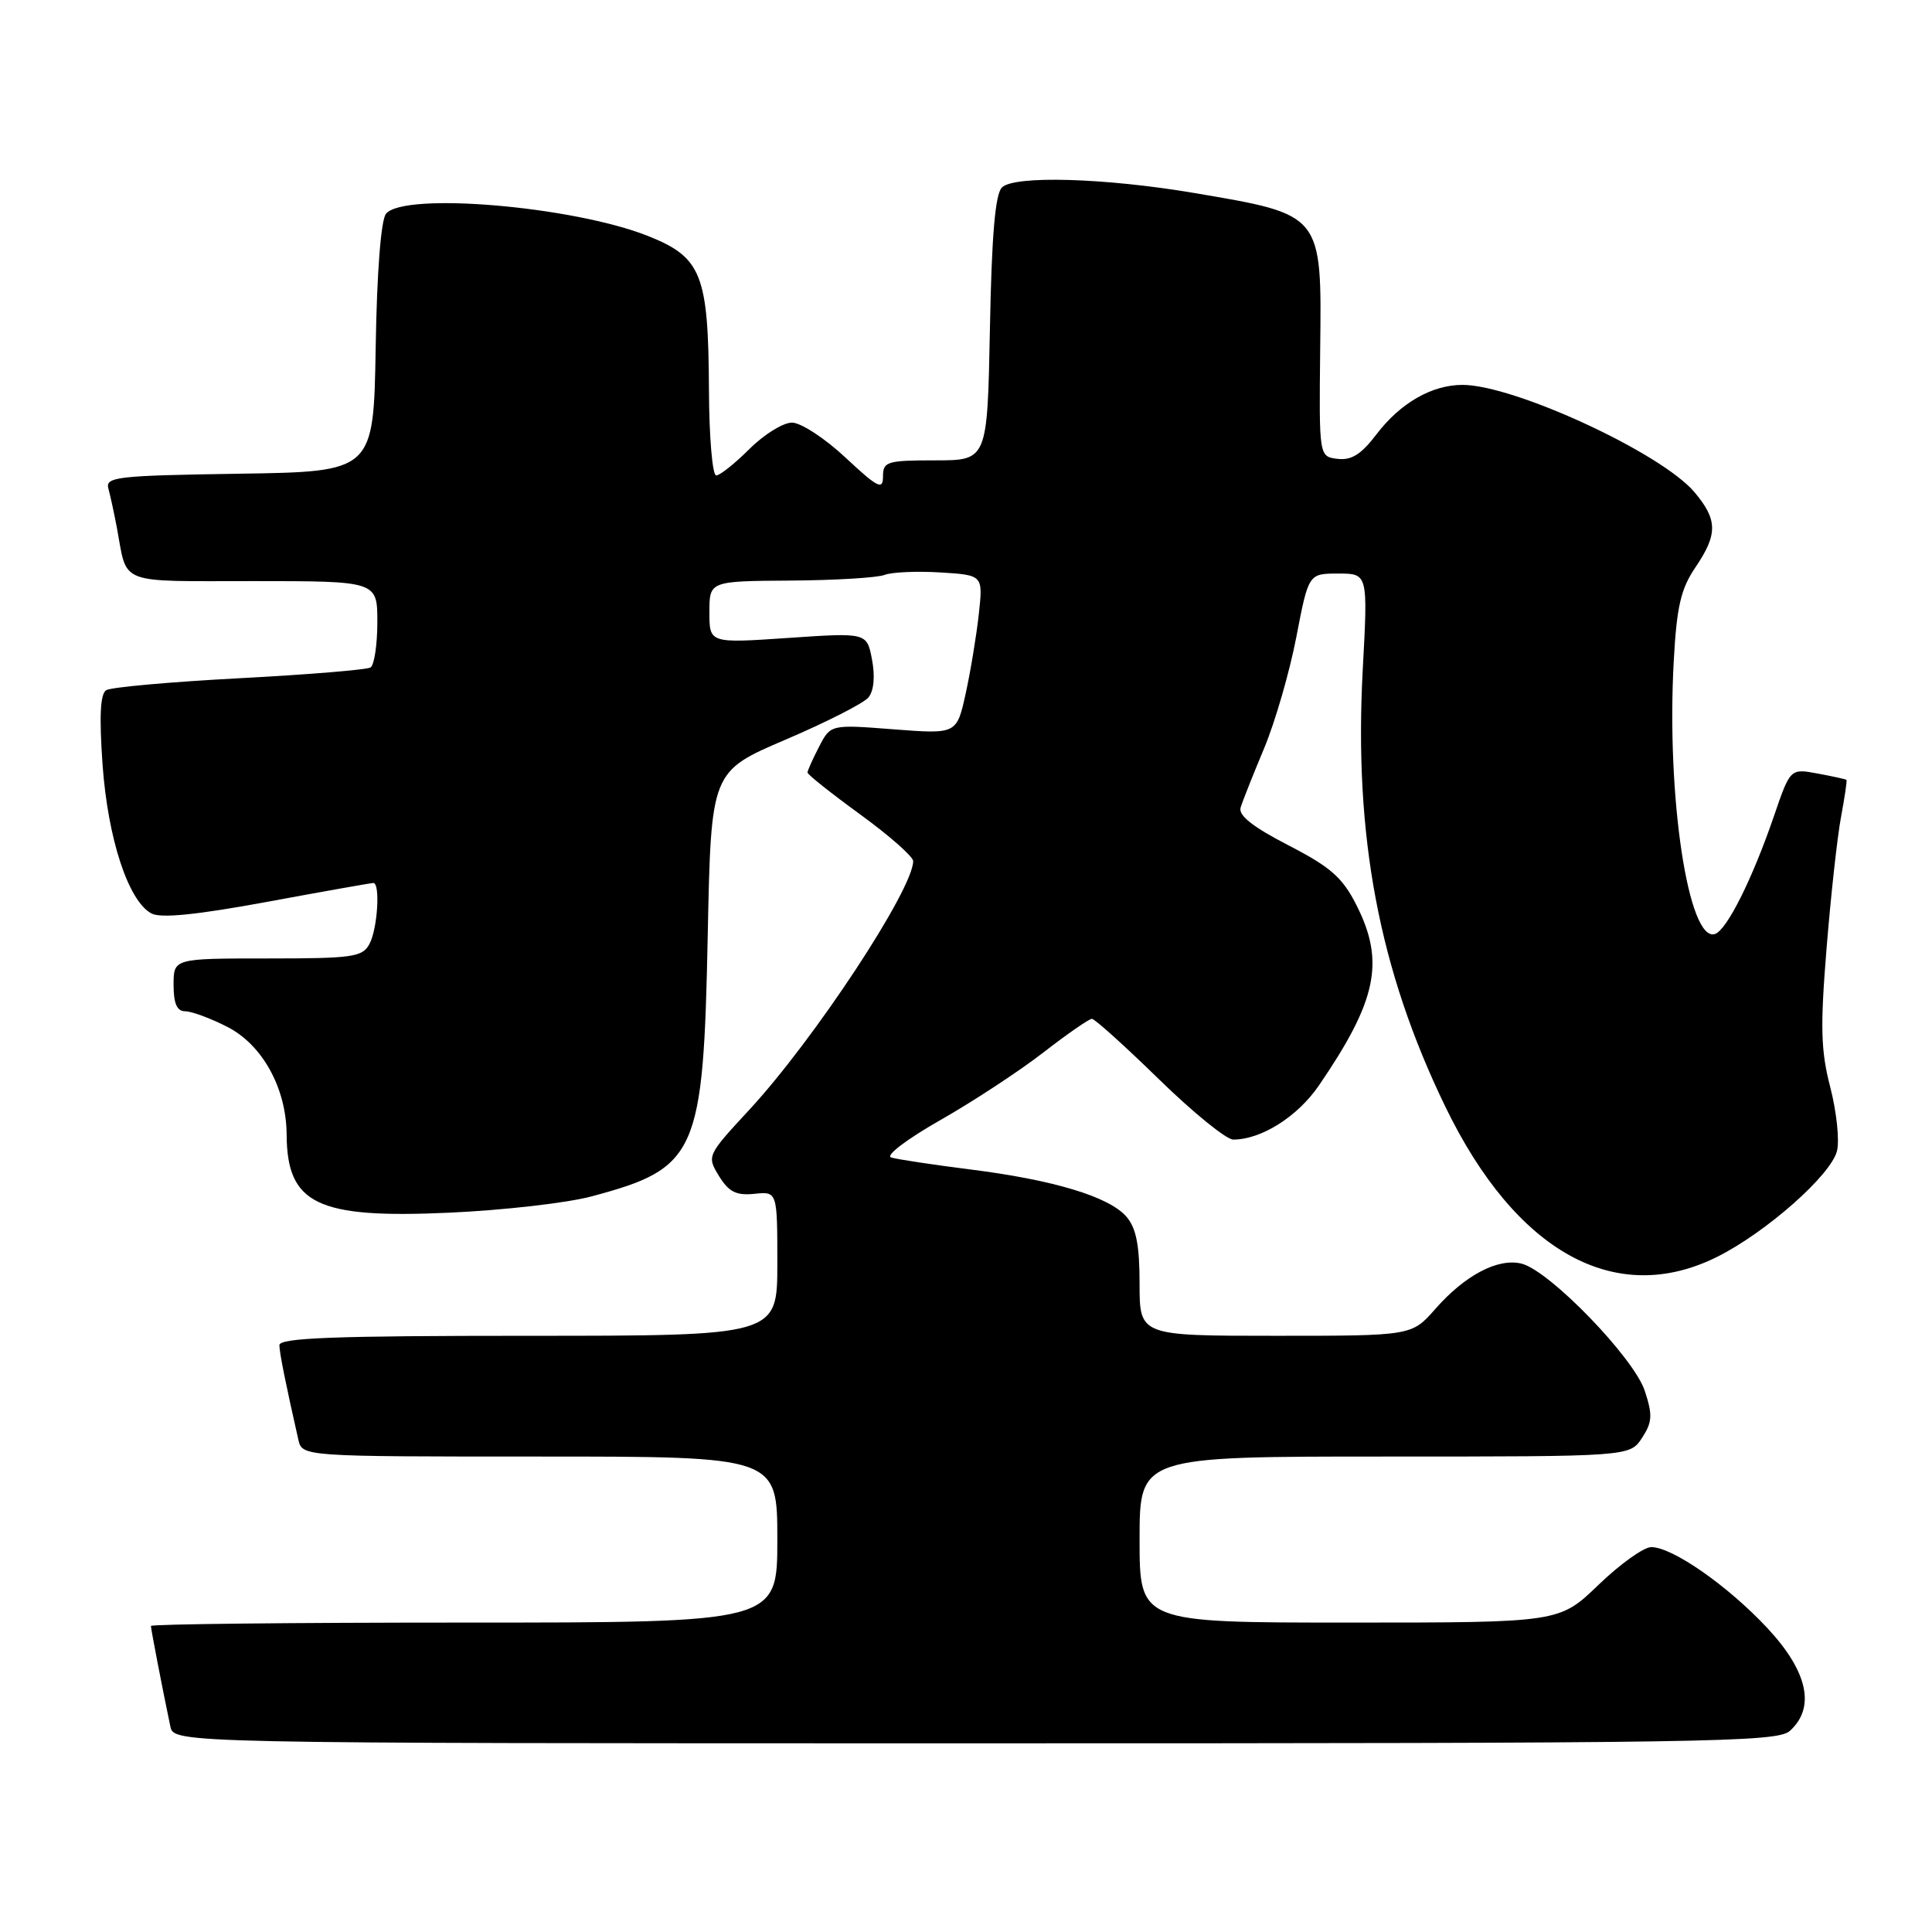 <?xml version="1.0" encoding="UTF-8" standalone="no"?>
<!DOCTYPE svg PUBLIC "-//W3C//DTD SVG 1.1//EN" "http://www.w3.org/Graphics/SVG/1.1/DTD/svg11.dtd" >
<svg xmlns="http://www.w3.org/2000/svg" xmlns:xlink="http://www.w3.org/1999/xlink" version="1.1" viewBox="0 0 256 256">
 <g >
 <path fill="currentColor"
d=" M 237.17 229.35 C 240.58 226.26 239.55 221.51 234.25 215.80 C 229.03 210.18 221.62 205.00 218.80 205.00 C 217.81 205.00 214.66 207.25 211.81 210.00 C 206.62 215.00 206.62 215.00 178.81 215.00 C 151.00 215.00 151.00 215.00 151.00 204.00 C 151.00 193.00 151.00 193.00 183.48 193.00 C 215.95 193.00 215.95 193.00 217.57 190.54 C 218.94 188.44 219.00 187.51 217.94 184.29 C 216.50 179.91 205.33 168.37 201.62 167.44 C 198.50 166.66 194.12 168.96 190.18 173.45 C 187.06 177.00 187.06 177.00 169.03 177.00 C 151.00 177.00 151.00 177.00 151.00 170.11 C 151.00 164.98 150.55 162.71 149.25 161.21 C 146.95 158.56 139.59 156.34 128.50 154.95 C 123.55 154.32 118.86 153.62 118.08 153.37 C 117.29 153.13 120.15 150.95 124.58 148.43 C 128.94 145.95 135.09 141.91 138.25 139.46 C 141.41 137.01 144.31 135.00 144.68 135.00 C 145.06 135.00 149.05 138.60 153.56 143.00 C 158.07 147.40 162.50 151.00 163.41 151.00 C 167.12 151.00 171.92 147.97 174.75 143.85 C 182.44 132.61 183.53 127.45 179.75 119.96 C 177.89 116.27 176.33 114.90 170.71 112.00 C 166.00 109.57 164.06 108.04 164.39 107.00 C 164.64 106.17 166.04 102.65 167.50 99.16 C 168.96 95.67 170.88 89.04 171.77 84.41 C 173.39 76.00 173.39 76.00 177.33 76.00 C 181.26 76.00 181.26 76.00 180.57 88.75 C 179.39 110.79 182.72 128.47 191.50 146.61 C 200.86 165.95 214.09 173.26 227.55 166.53 C 234.04 163.28 242.61 155.71 243.41 152.51 C 243.76 151.11 243.36 147.33 242.53 144.10 C 241.26 139.22 241.18 136.10 242.03 125.65 C 242.59 118.73 243.45 110.91 243.94 108.28 C 244.43 105.65 244.76 103.43 244.67 103.34 C 244.58 103.25 242.86 102.87 240.86 102.50 C 237.22 101.82 237.22 101.82 235.05 108.16 C 232.19 116.49 228.81 123.25 227.24 123.76 C 223.72 124.91 220.79 105.51 221.78 87.60 C 222.17 80.40 222.72 78.03 224.63 75.21 C 227.63 70.79 227.61 68.88 224.53 65.22 C 220.16 60.03 200.64 51.00 193.79 51.00 C 189.73 51.00 185.56 53.39 182.39 57.55 C 180.38 60.20 179.06 61.03 177.23 60.80 C 174.78 60.50 174.78 60.50 174.93 46.37 C 175.14 28.26 175.30 28.47 158.28 25.58 C 146.42 23.57 134.38 23.22 132.76 24.84 C 131.87 25.73 131.40 31.22 131.17 43.55 C 130.83 61.00 130.83 61.00 123.92 61.00 C 117.52 61.00 117.00 61.16 117.00 63.14 C 117.00 64.98 116.33 64.64 112.04 60.64 C 109.32 58.09 106.12 56.00 104.94 56.00 C 103.76 56.00 101.23 57.57 99.30 59.50 C 97.37 61.42 95.39 63.00 94.90 63.00 C 94.40 63.00 93.97 57.94 93.94 51.75 C 93.87 36.33 92.98 34.10 85.84 31.26 C 75.89 27.32 53.55 25.42 51.15 28.32 C 50.48 29.13 49.94 36.03 49.78 46.07 C 49.50 62.50 49.50 62.50 31.69 62.77 C 15.37 63.02 13.92 63.19 14.37 64.77 C 14.63 65.72 15.14 68.08 15.50 70.00 C 16.91 77.58 15.40 77.00 33.57 77.00 C 50.00 77.00 50.00 77.00 50.00 82.44 C 50.00 85.43 49.59 88.13 49.10 88.44 C 48.60 88.75 40.78 89.39 31.71 89.87 C 22.64 90.35 14.71 91.06 14.08 91.45 C 13.28 91.94 13.14 94.90 13.59 101.33 C 14.30 111.16 17.00 119.40 20.07 121.04 C 21.31 121.70 26.07 121.22 35.40 119.50 C 42.85 118.12 49.18 117.00 49.47 117.00 C 50.41 117.00 50.03 123.07 48.96 125.07 C 48.03 126.82 46.76 127.00 35.46 127.00 C 23.00 127.00 23.00 127.00 23.00 130.50 C 23.00 132.98 23.45 134.00 24.54 134.00 C 25.39 134.00 27.90 134.93 30.11 136.06 C 34.77 138.43 37.94 144.19 37.98 150.32 C 38.03 159.56 42.01 161.48 59.47 160.69 C 66.64 160.37 75.15 159.40 78.38 158.53 C 92.39 154.78 93.20 152.95 93.78 123.86 C 94.22 102.23 94.22 102.23 104.06 98.02 C 109.47 95.71 114.43 93.19 115.07 92.42 C 115.79 91.55 115.97 89.65 115.55 87.42 C 114.87 83.82 114.87 83.82 104.44 84.53 C 94.00 85.24 94.00 85.24 94.00 81.12 C 94.00 77.00 94.00 77.00 104.75 76.93 C 110.66 76.89 116.27 76.55 117.20 76.18 C 118.14 75.81 121.46 75.66 124.58 75.85 C 130.26 76.20 130.26 76.20 129.70 81.35 C 129.39 84.18 128.61 88.92 127.96 91.89 C 126.77 97.28 126.77 97.28 118.41 96.64 C 110.06 95.99 110.06 95.99 108.53 98.95 C 107.69 100.57 107.00 102.11 107.00 102.37 C 107.00 102.63 110.15 105.13 114.00 107.93 C 117.85 110.73 121.00 113.51 121.00 114.10 C 121.00 117.85 107.85 137.81 99.27 147.07 C 93.67 153.12 93.65 153.18 95.27 155.83 C 96.57 157.94 97.55 158.43 99.95 158.19 C 103.00 157.87 103.00 157.87 103.00 167.44 C 103.00 177.00 103.00 177.00 70.00 177.00 C 44.25 177.00 37.01 177.27 37.02 178.25 C 37.05 179.35 37.85 183.35 39.53 190.75 C 40.04 193.00 40.04 193.00 71.52 193.00 C 103.00 193.00 103.00 193.00 103.00 204.00 C 103.00 215.00 103.00 215.00 61.50 215.00 C 38.67 215.00 20.00 215.20 20.00 215.45 C 20.00 215.88 21.56 223.96 22.57 228.75 C 23.04 231.00 23.04 231.00 129.19 231.00 C 226.56 231.00 235.49 230.86 237.17 229.35 Z "/>
</g>
</svg>